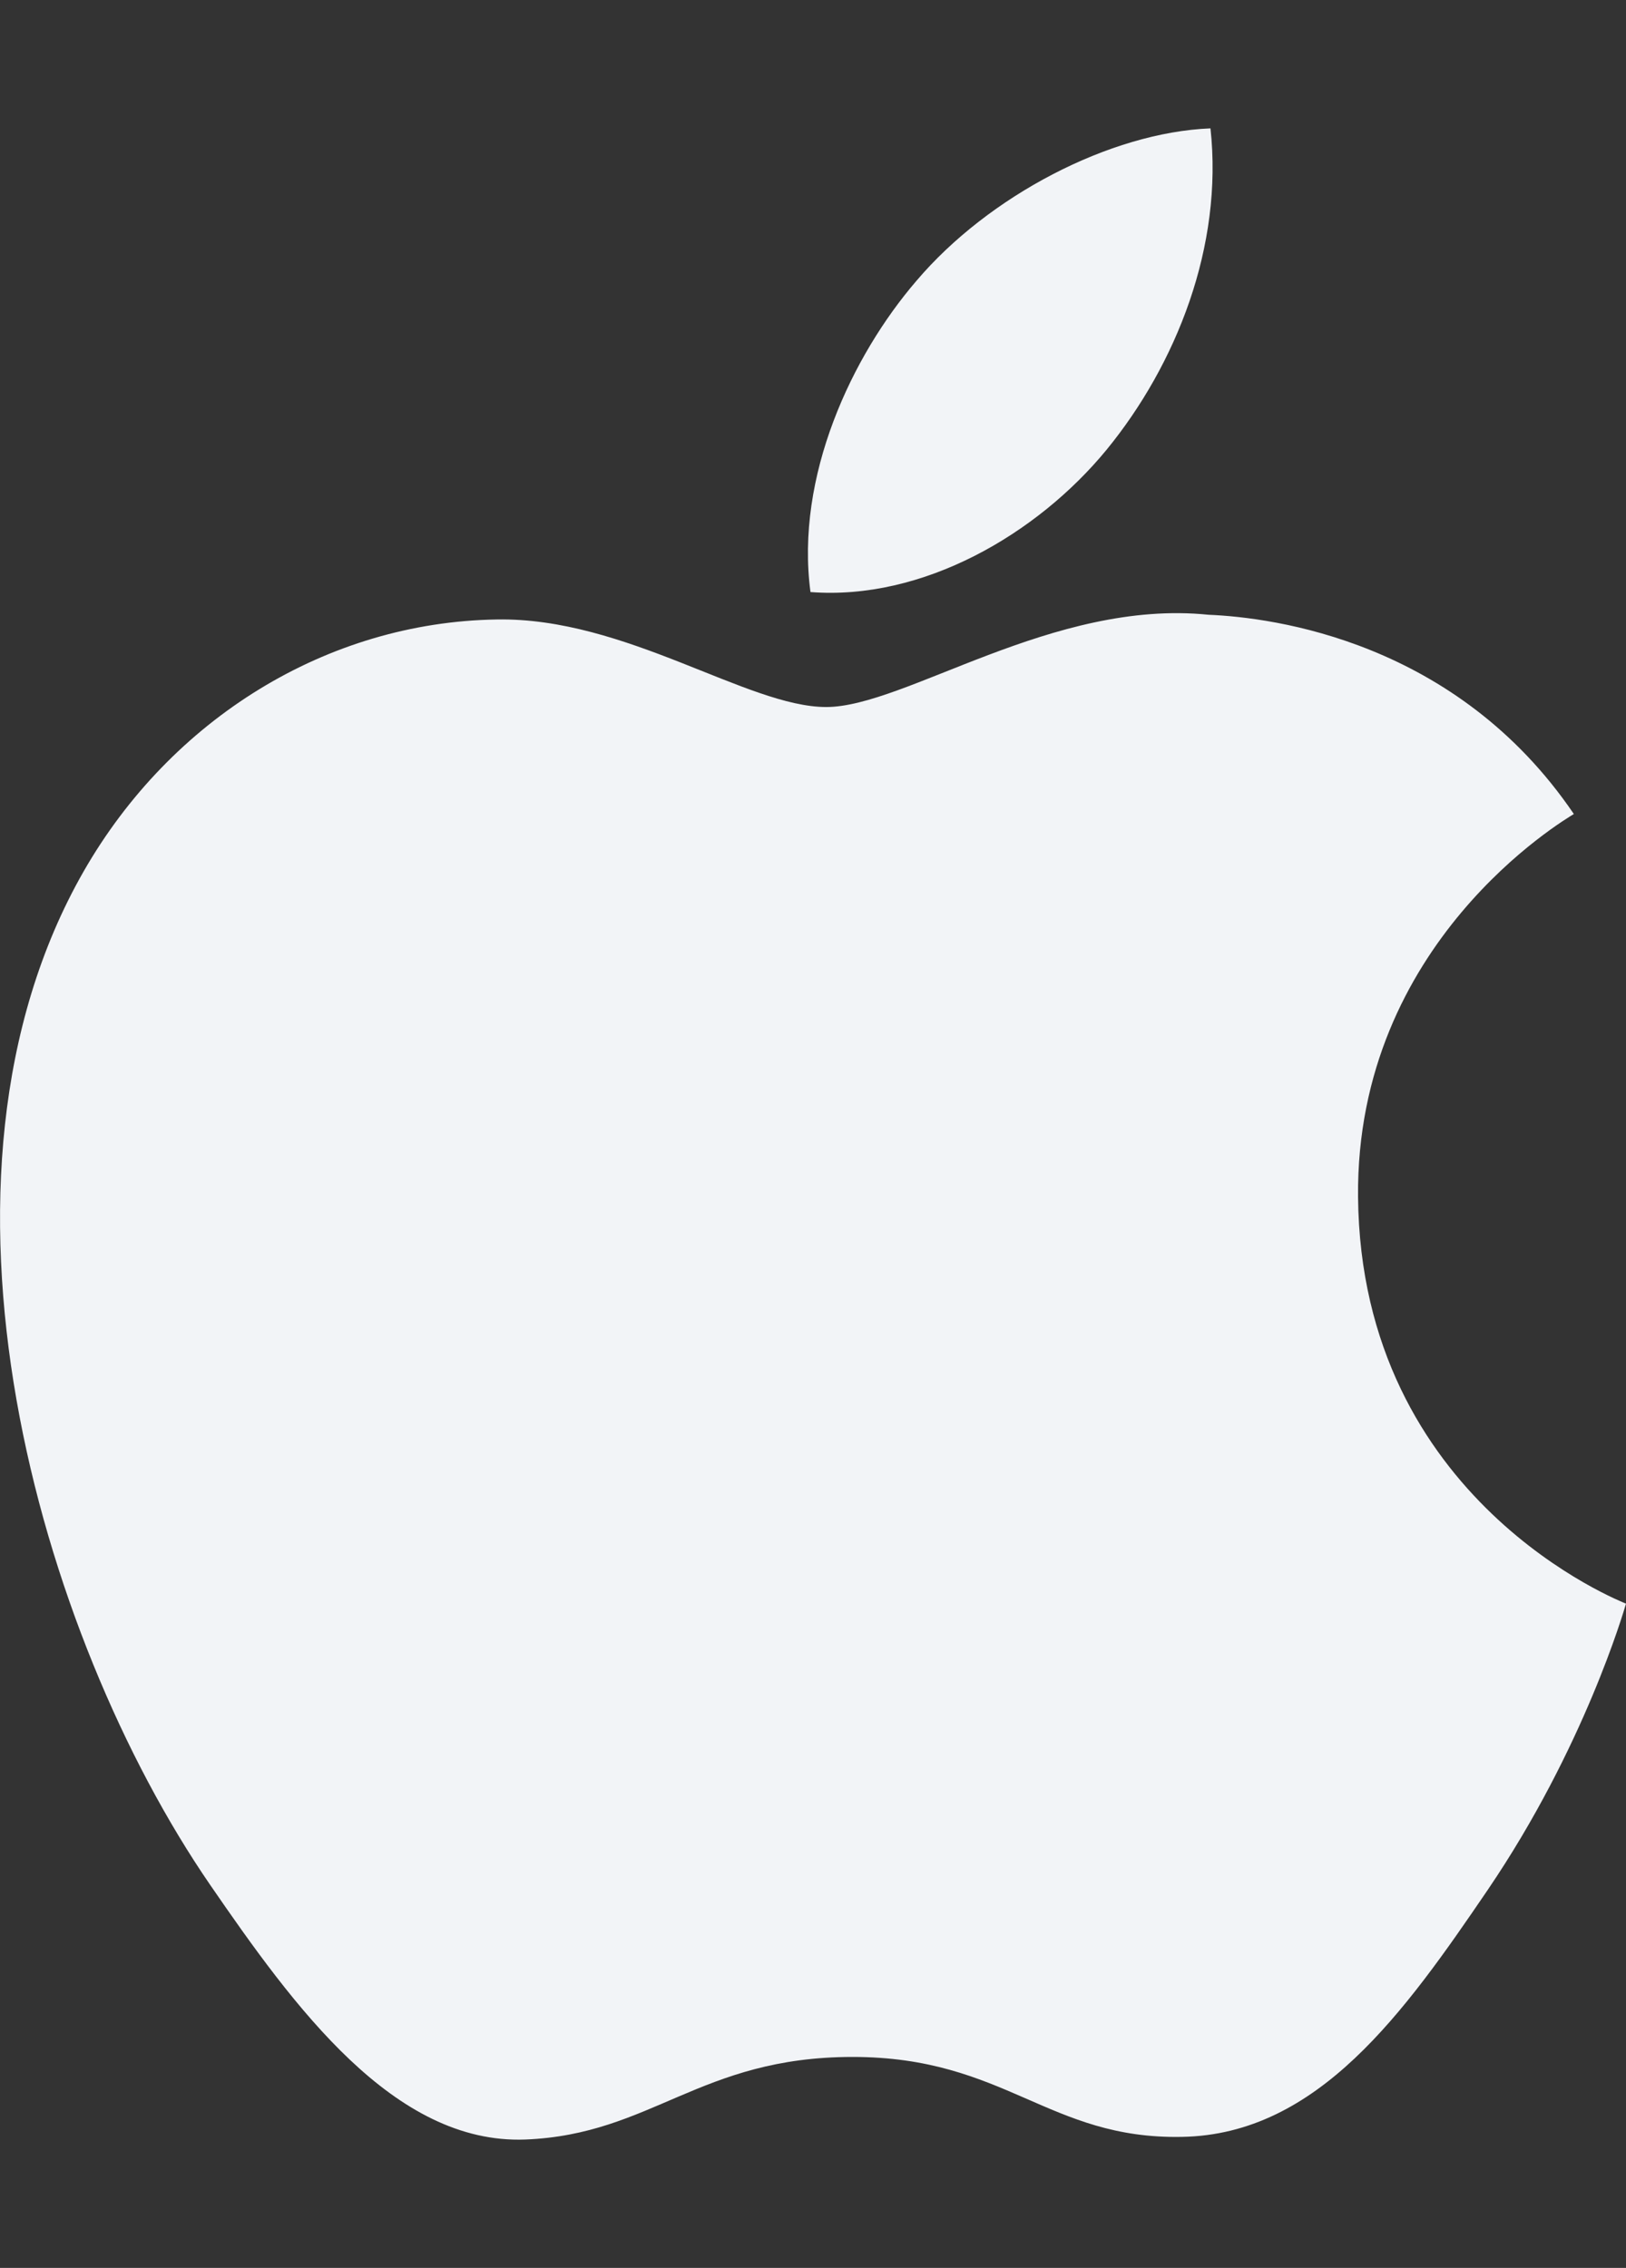 <svg width="38" height="53" viewBox="0 0 38 53" fill="none" xmlns="http://www.w3.org/2000/svg" xmlns:xlink="http://www.w3.org/1999/xlink">
	<rect x="0" y="0" width="38" height="53" fill="#333333" stroke="none"/>
	<desc>
			Created with Pixso.
	</desc>
	<defs/>
	<rect id="Frame 1486" width="38" height="53" fill="#FFFFFF" fill-opacity="0"/>
	<path id="Vector" d="M31.738 27.969C31.801 35.086 37.934 37.445 38 37.477C37.949 37.648 37.02 40.852 34.77 44.164C32.824 47.023 30.805 49.883 27.625 49.938C24.5 50 23.496 48.07 19.926 48.07C16.352 48.07 15.234 49.883 12.277 50C9.207 50.117 6.871 46.898 4.91 44.047C0.902 38.211 -2.16 27.562 1.953 20.367C3.996 16.797 7.645 14.539 11.609 14.477C14.621 14.422 17.469 16.523 19.309 16.523C21.152 16.523 24.609 13.992 28.246 14.367C29.766 14.43 34.039 14.984 36.781 19.023C36.559 19.164 31.684 22.023 31.738 27.969ZM25.863 10.508C27.492 8.516 28.59 5.75 28.289 3C25.941 3.094 23.102 4.578 21.418 6.562C19.906 8.32 18.582 11.133 18.941 13.836C21.559 14.039 24.234 12.492 25.863 10.508Z" fill="#F2F4F7" fill-opacity="1" fill-rule="nonzero"/>
</svg>
